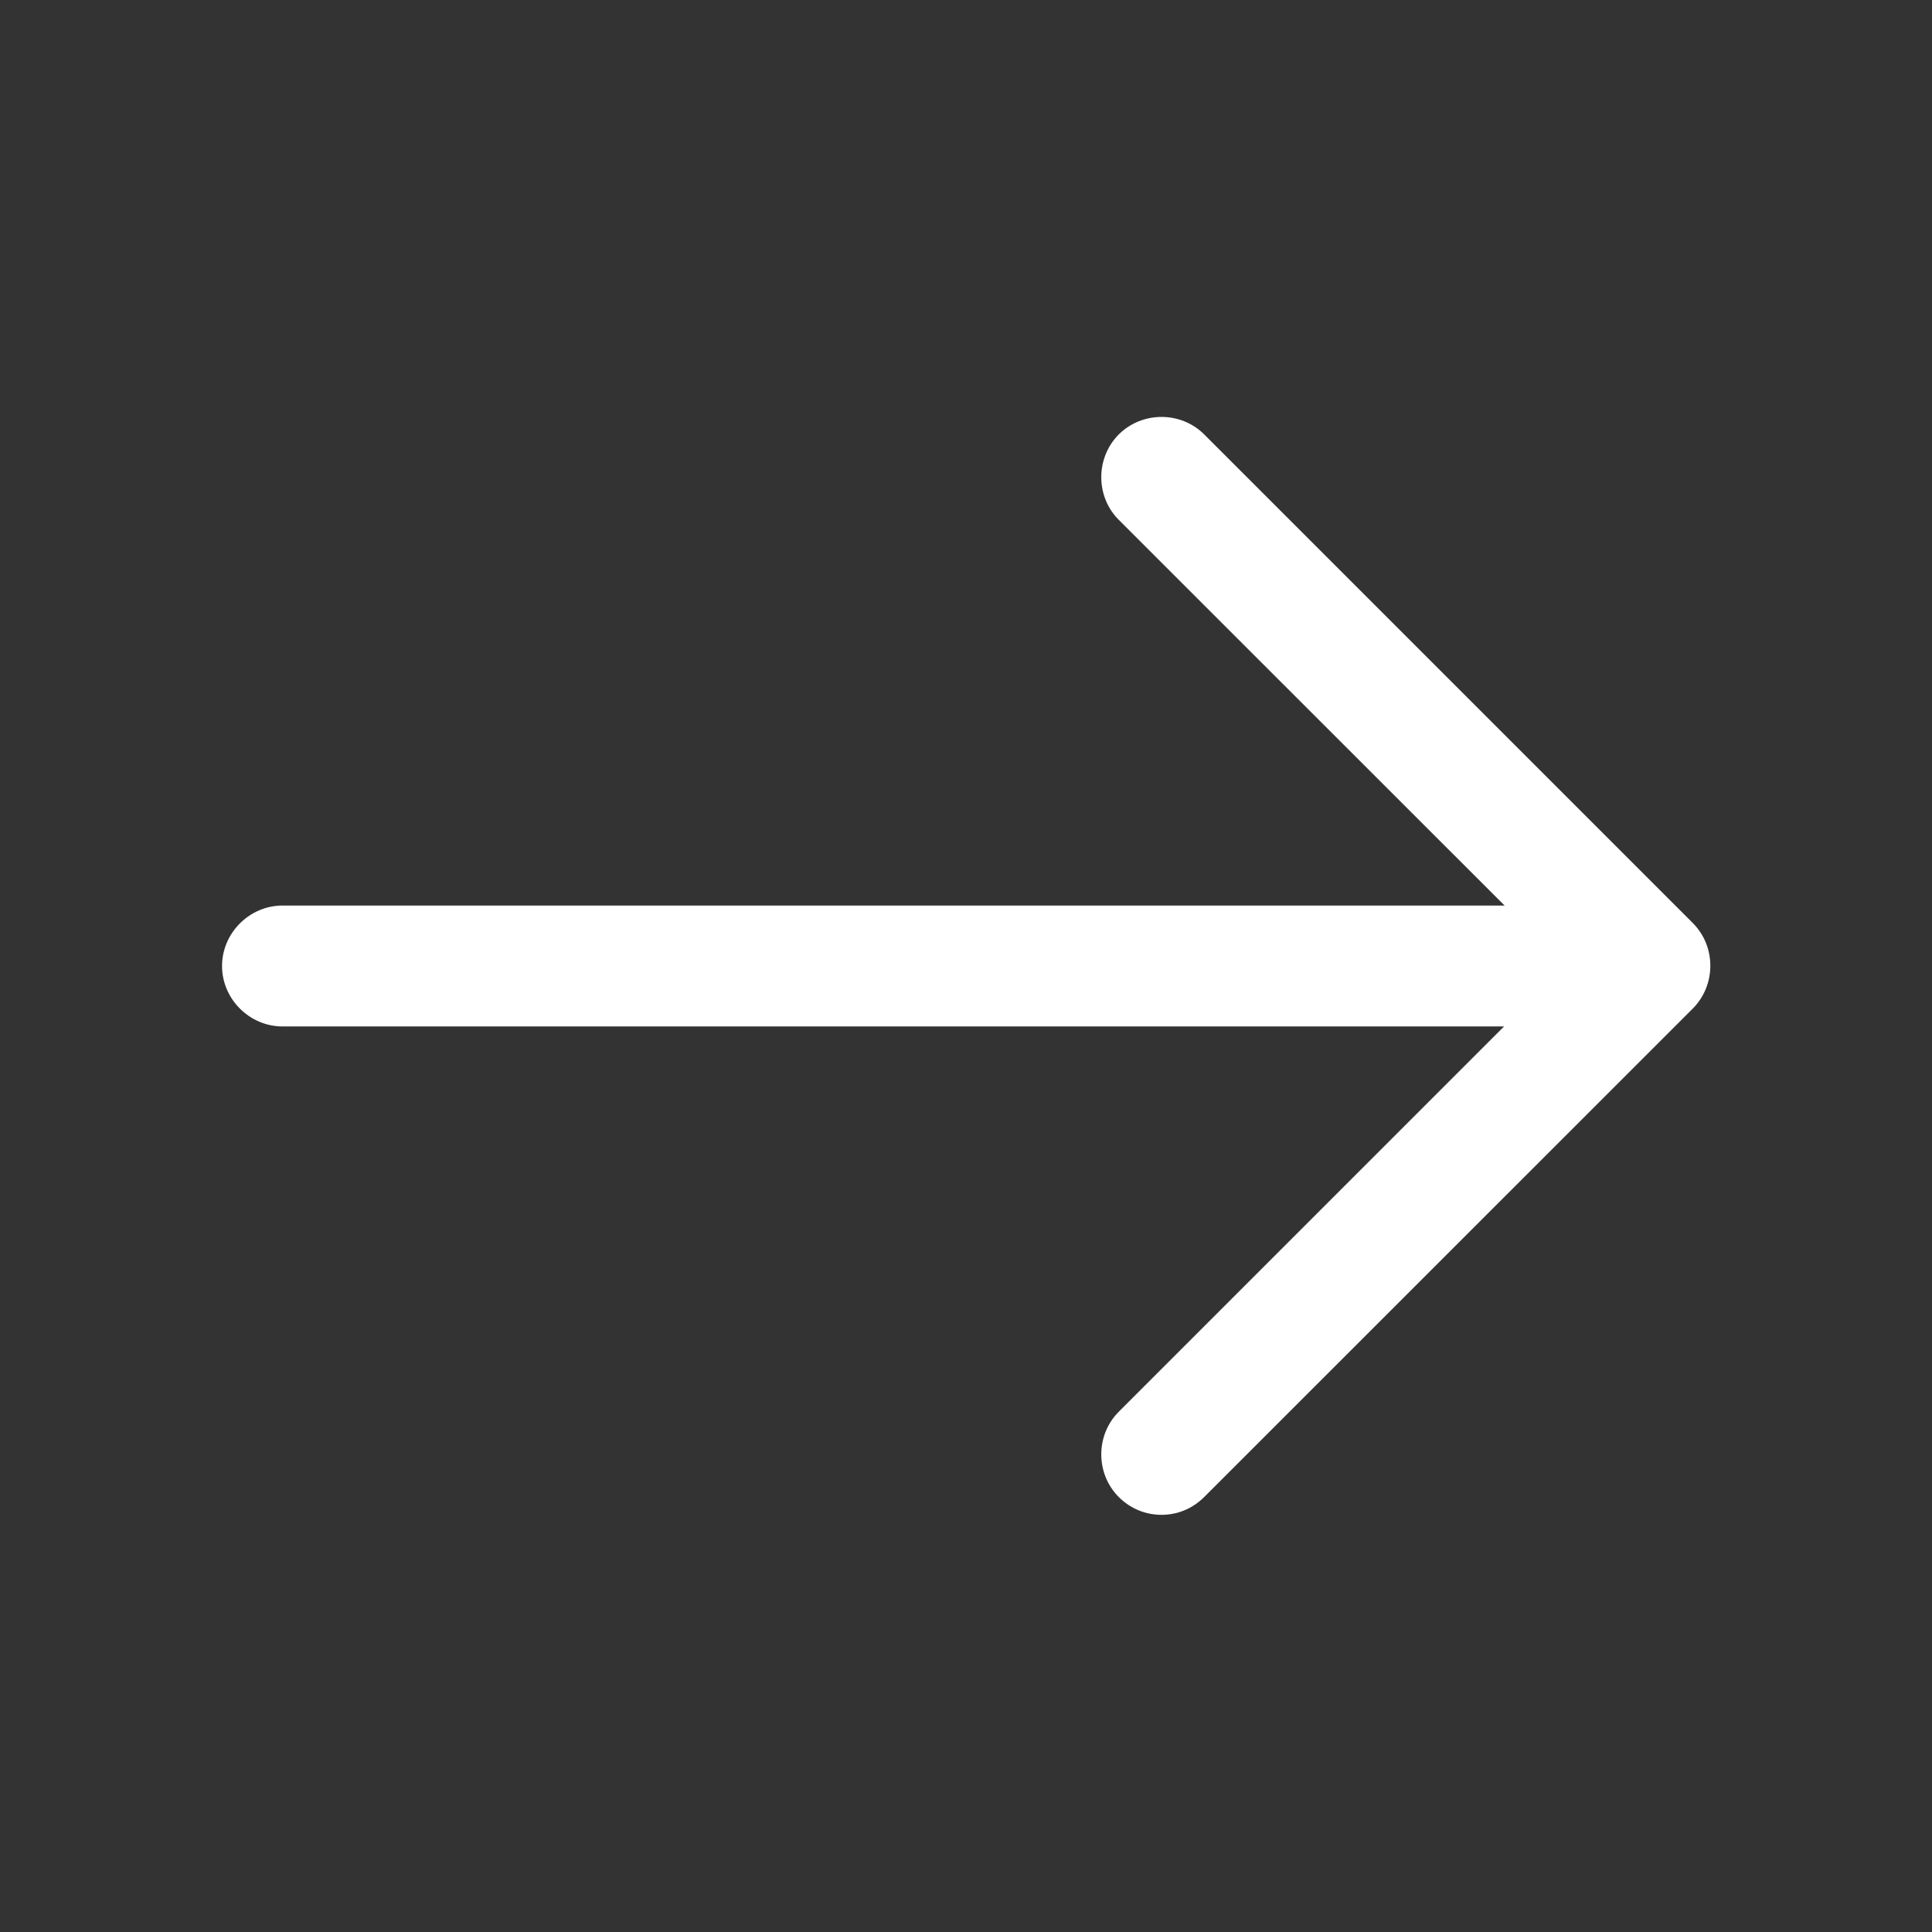 <svg width="14" height="14" viewBox="0 0 14 14" fill="none" xmlns="http://www.w3.org/2000/svg">
<rect x="0" y="0" width="14" height="14" fill="#333333" stroke="none"/>
<path d="M8.417 10.977C8.306 10.977 8.195 10.936 8.107 10.848C7.938 10.679 7.938 10.399 8.107 10.23L11.339 6.998L8.107 3.767C7.938 3.598 7.938 3.318 8.107 3.148C8.277 2.979 8.557 2.979 8.726 3.148L12.267 6.689C12.436 6.858 12.436 7.138 12.267 7.308L8.726 10.848C8.638 10.936 8.527 10.977 8.417 10.977Z" fill="white"/>
<path d="M11.864 7.438H2.047C1.808 7.438 1.609 7.239 1.609 7C1.609 6.761 1.808 6.562 2.047 6.562H11.864C12.104 6.562 12.302 6.761 12.302 7C12.302 7.239 12.104 7.438 11.864 7.438Z" fill="white"/>
</svg>

